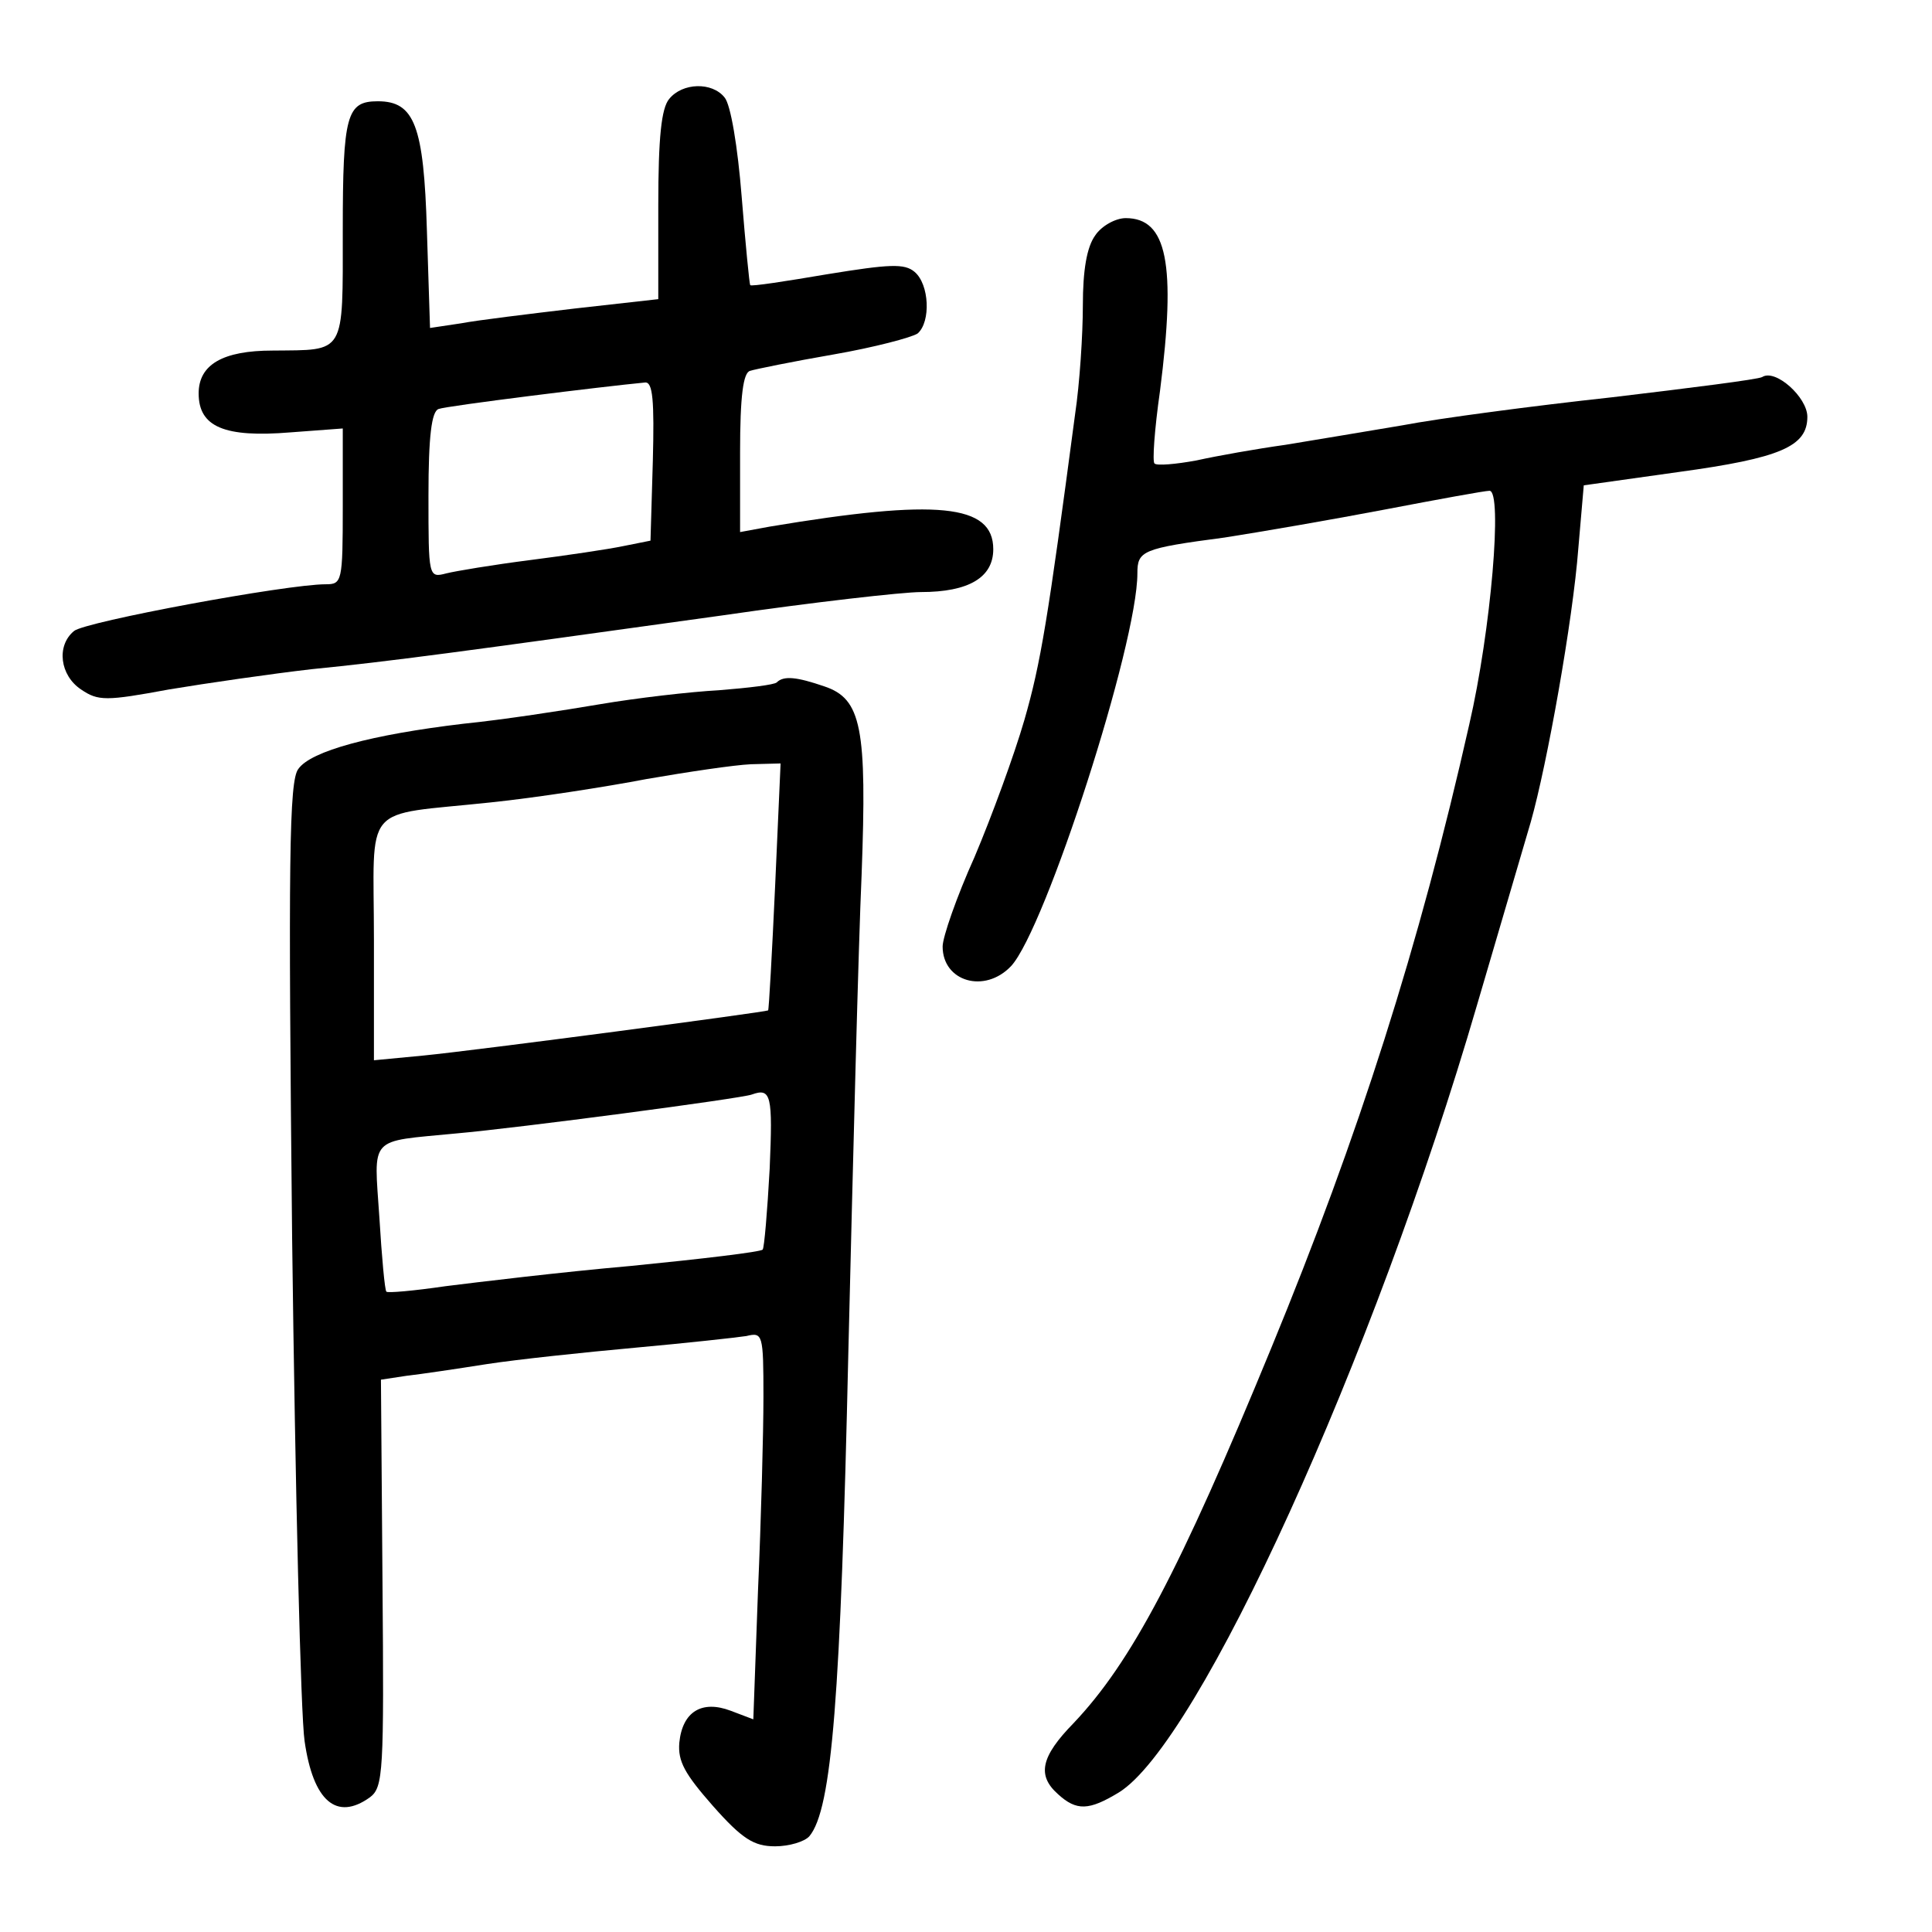 <?xml version="1.0" standalone="no"?>
<!DOCTYPE svg PUBLIC "-//W3C//DTD SVG 20010904//EN"
 "http://www.w3.org/TR/2001/REC-SVG-20010904/DTD/svg10.dtd">
<svg version="1.0" xmlns="http://www.w3.org/2000/svg"
 width="248pt" height="248pt" viewBox="0 0 248 248"
 preserveAspectRatio="xMidYMid meet">
<g transform="translate(0,248) scale(0.1,-0.1)"
fill="#000000" stroke="none">
<path d="M859 2353 c-10 -12 -14 -49 -14 -137 l0 -120 -107 -12 c-59 -7 -125
-15 -146 -19 l-40 -6 -4 125 c-4 135 -16 166 -63 166 -40 0 -45 -17 -45 -166
0 -161 4 -153 -90 -154 -64 0 -95 -18 -95 -55 0 -43 33 -57 118 -50 l67 5 0
-100 c0 -97 -1 -100 -22 -100 -50 0 -309 -48 -323 -60 -23 -19 -18 -57 9 -75
22 -15 32 -15 113 0 48 8 131 20 183 26 101 10 189 22 527 69 117 17 232 30
255 30 62 0 93 19 93 55 0 58 -72 65 -287 29 l-38 -7 0 102 c0 73 4 103 13
105 6 2 55 12 107 21 52 9 101 22 108 27 17 15 15 63 -4 79 -13 11 -32 10
-112 -3 -53 -9 -98 -16 -99 -14 -1 1 -6 52 -11 114 -5 63 -14 118 -22 127 -16
20 -54 19 -71 -2z m-21 -465 l-3 -102 -35 -7 c-19 -4 -73 -12 -120 -18 -47 -6
-95 -14 -107 -17 -23 -6 -23 -5 -23 100 0 76 4 108 13 111 10 4 212 29 265 34
10 1 12 -23 10 -101z"/>
<path d="M1406 2178 c-11 -15 -16 -45 -16 -90 0 -37 -4 -100 -10 -140 -35
-264 -44 -319 -65 -392 -13 -45 -42 -124 -64 -176 -23 -51 -41 -103 -41 -115
0 -45 54 -61 88 -25 44 48 162 413 162 504 0 29 6 32 112 46 45 7 138 23 206
36 68 13 128 24 134 24 17 0 2 -179 -26 -300 -64 -284 -142 -528 -254 -800
-118 -287 -180 -404 -254 -482 -42 -43 -47 -67 -20 -91 24 -22 40 -21 78 2
103 63 328 558 460 1011 30 102 61 208 69 235 21 74 54 259 61 351 l7 81 121
17 c132 18 166 33 166 71 0 25 -41 62 -58 51 -5 -3 -92 -14 -193 -26 -101 -11
-222 -27 -269 -36 -47 -8 -114 -19 -150 -25 -36 -5 -87 -14 -114 -20 -27 -5
-51 -7 -54 -4 -3 2 0 44 7 93 21 164 9 222 -44 222 -13 0 -31 -10 -39 -22z"/>
<path d="M997 1604 c-3 -3 -36 -7 -74 -10 -37 -2 -106 -10 -153 -18 -47 -8
-125 -20 -175 -25 -118 -14 -196 -35 -212 -58 -12 -15 -13 -118 -8 -603 4
-322 11 -612 16 -645 11 -77 41 -103 84 -72 17 13 18 32 16 275 l-2 261 33 5
c18 2 65 9 103 15 39 6 124 15 190 21 66 6 130 13 143 15 21 5 22 3 22 -78 0
-46 -3 -158 -7 -249 l-6 -165 -29 11 c-37 14 -62 -1 -66 -41 -2 -24 7 -40 43
-81 38 -43 53 -52 80 -52 18 0 38 6 44 13 29 35 40 178 50 622 6 248 13 523
17 612 7 189 0 226 -48 242 -35 12 -52 14 -61 5z m-2 -261 c-4 -87 -8 -159 -9
-160 -2 -2 -372 -51 -443 -58 l-63 -6 0 154 c0 180 -18 159 150 177 58 6 148
20 200 30 52 9 112 18 134 19 l38 1 -7 -157z m-7 -363 c-3 -55 -7 -102 -9
-104 -2 -3 -78 -12 -169 -21 -91 -8 -198 -21 -238 -26 -41 -6 -75 -9 -76 -7
-2 1 -6 45 -9 95 -7 106 -15 97 98 108 80 7 367 45 380 50 25 9 27 -1 23 -95z"/>
</g>
</svg>
